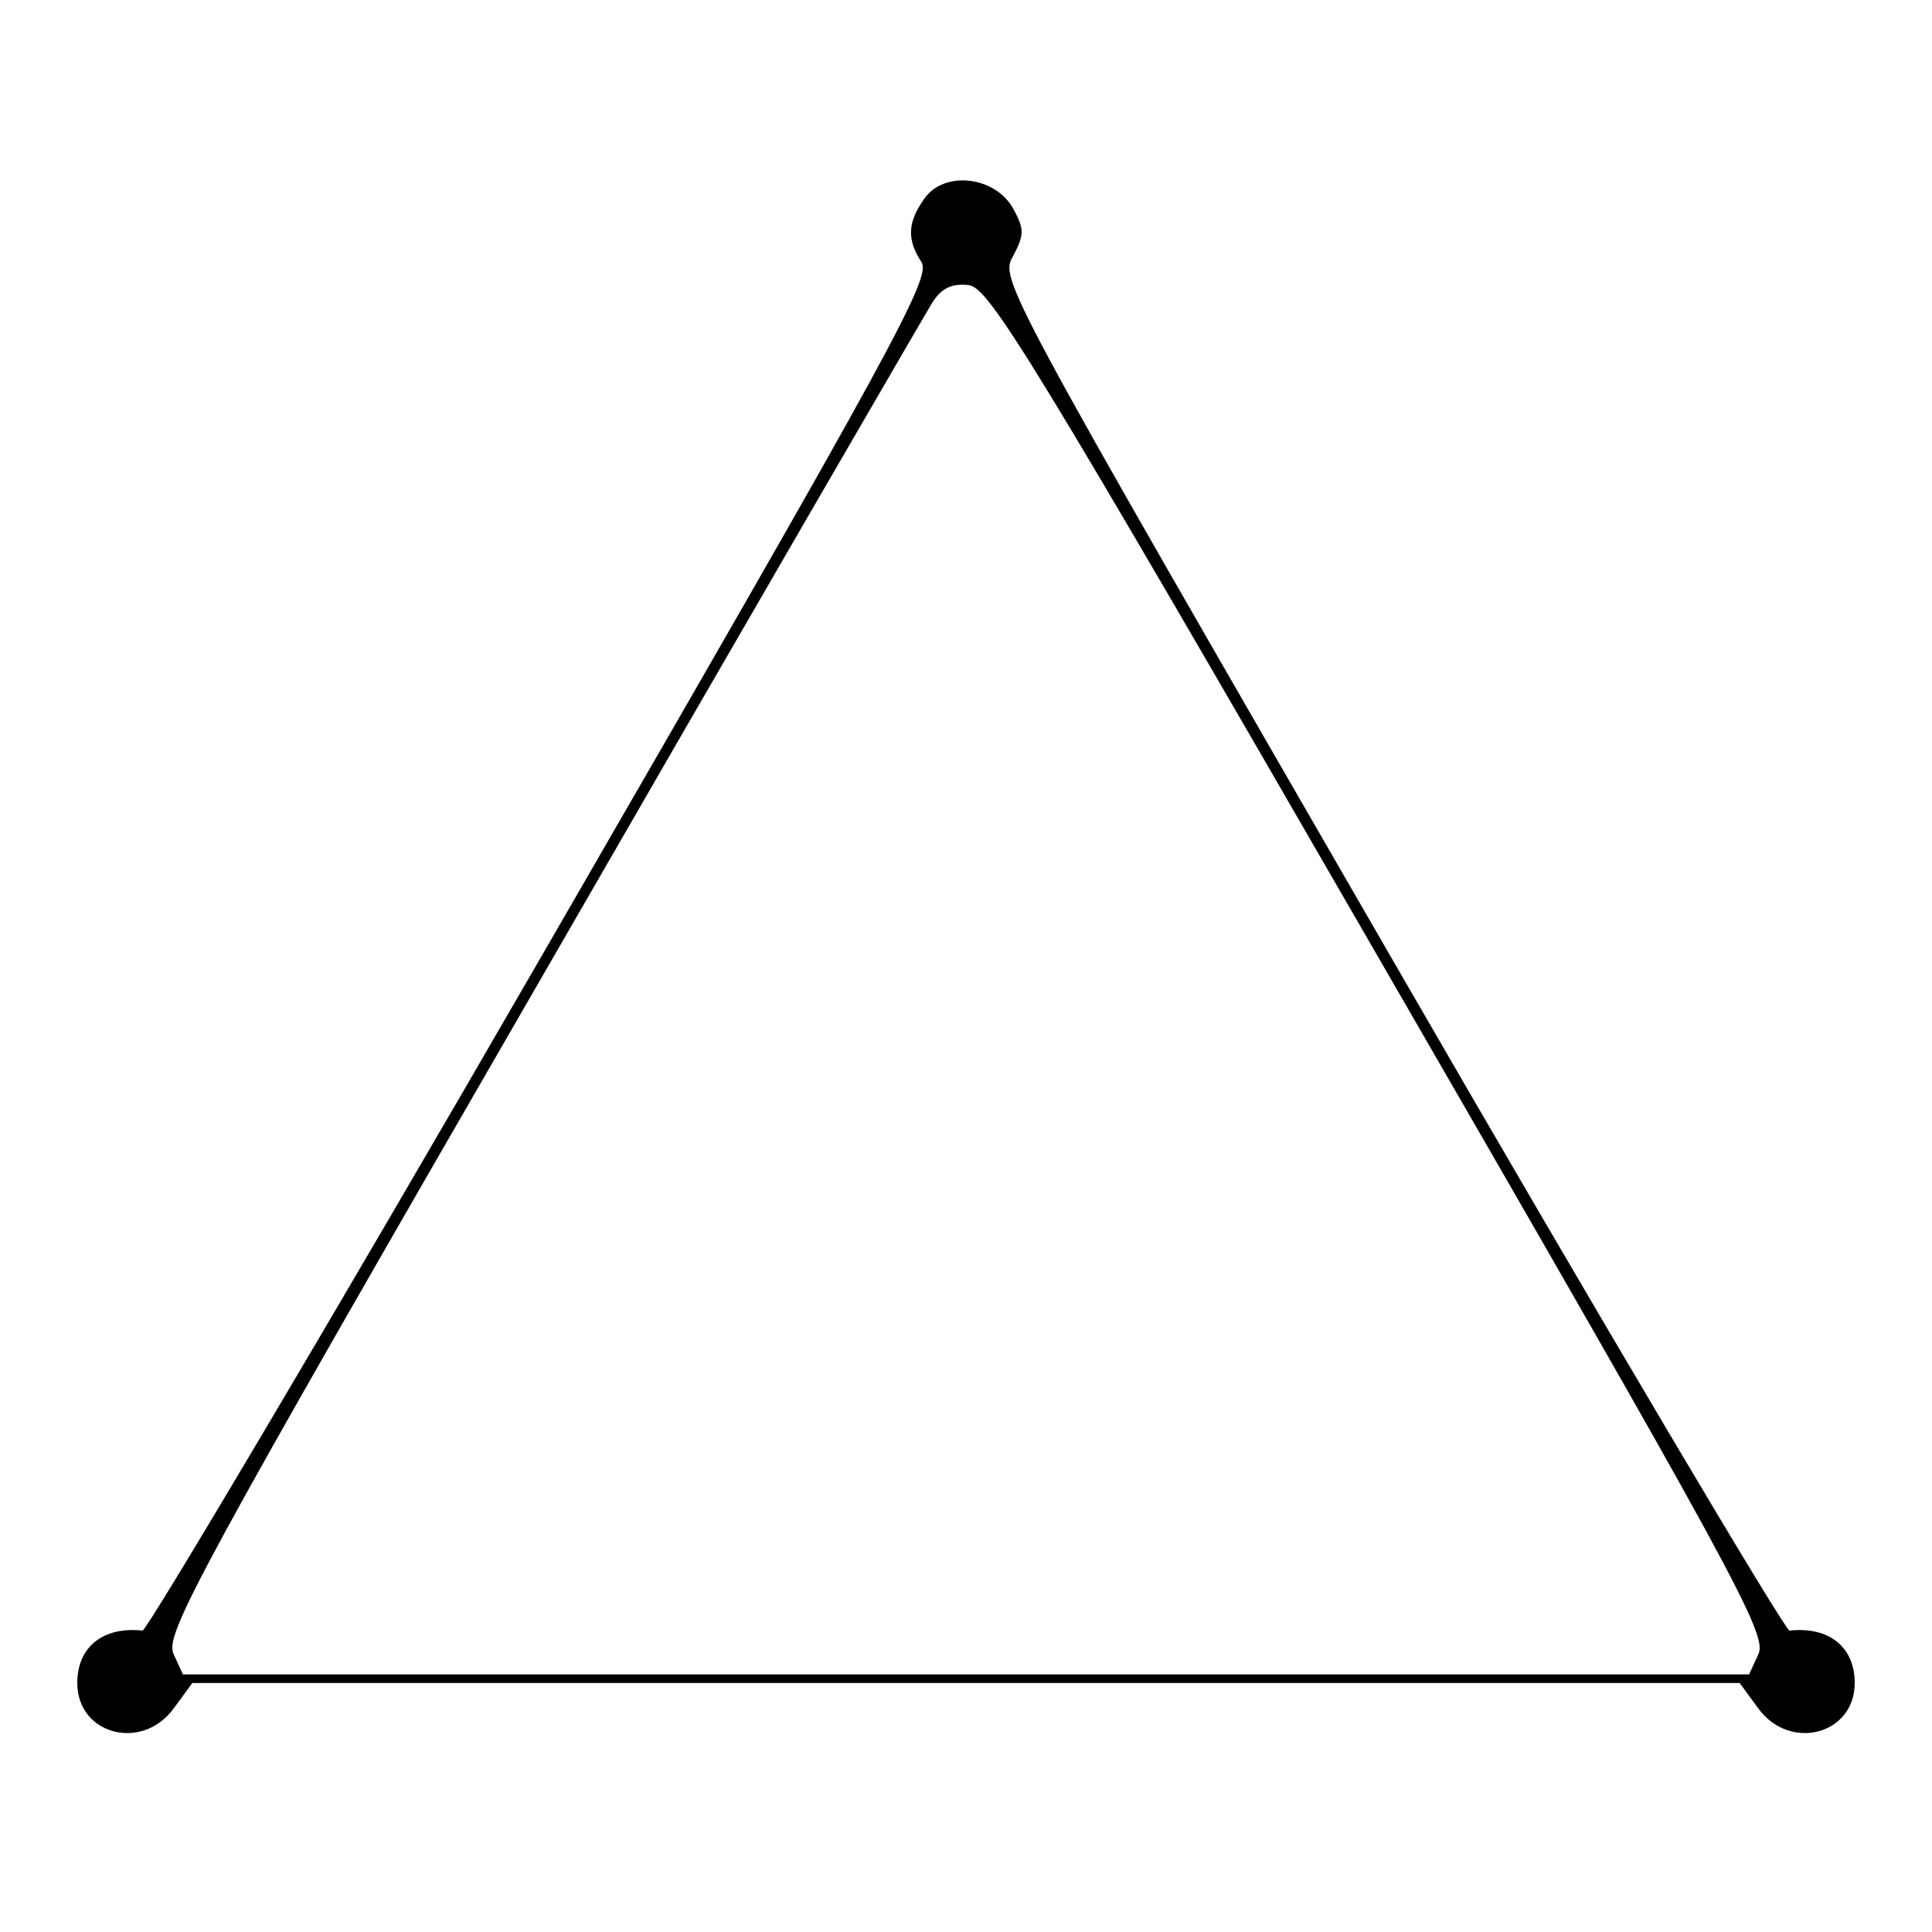 <?xml version="1.0" standalone="no"?>
<!DOCTYPE svg PUBLIC "-//W3C//DTD SVG 20010904//EN"
 "http://www.w3.org/TR/2001/REC-SVG-20010904/DTD/svg10.dtd">
<svg version="1.0" xmlns="http://www.w3.org/2000/svg"
 width="225pt" height="225pt" viewBox="0 0 225 225"
 preserveAspectRatio="xMidYMid meet">
<g transform="translate(0,225) scale(0.1,-0.1)"
fill="#000000" stroke="none">
<path d="M1076 2018 c-19 -27 -20 -47 -3 -73 12 -18 -30 -95 -442 -808 -250
-433 -460 -786 -465 -786 -46 5 -76 -19 -76 -61 0 -60 75 -80 112 -30 l22 30
901 0 901 0 22 -30 c37 -50 112 -30 112 30 0 42 -30 66 -76 61 -5 0 -215 353
-465 786 -452 783 -455 788 -439 815 13 25 13 31 0 55 -21 38 -81 45 -104 11z
m531 -886 c413 -715 451 -785 441 -808 l-11 -24 -912 0 -912 0 -11 24 c-10 23
27 92 429 788 242 420 447 773 455 786 11 17 23 22 42 20 24 -3 71 -79 479
-786z"/>
</g>
</svg>
